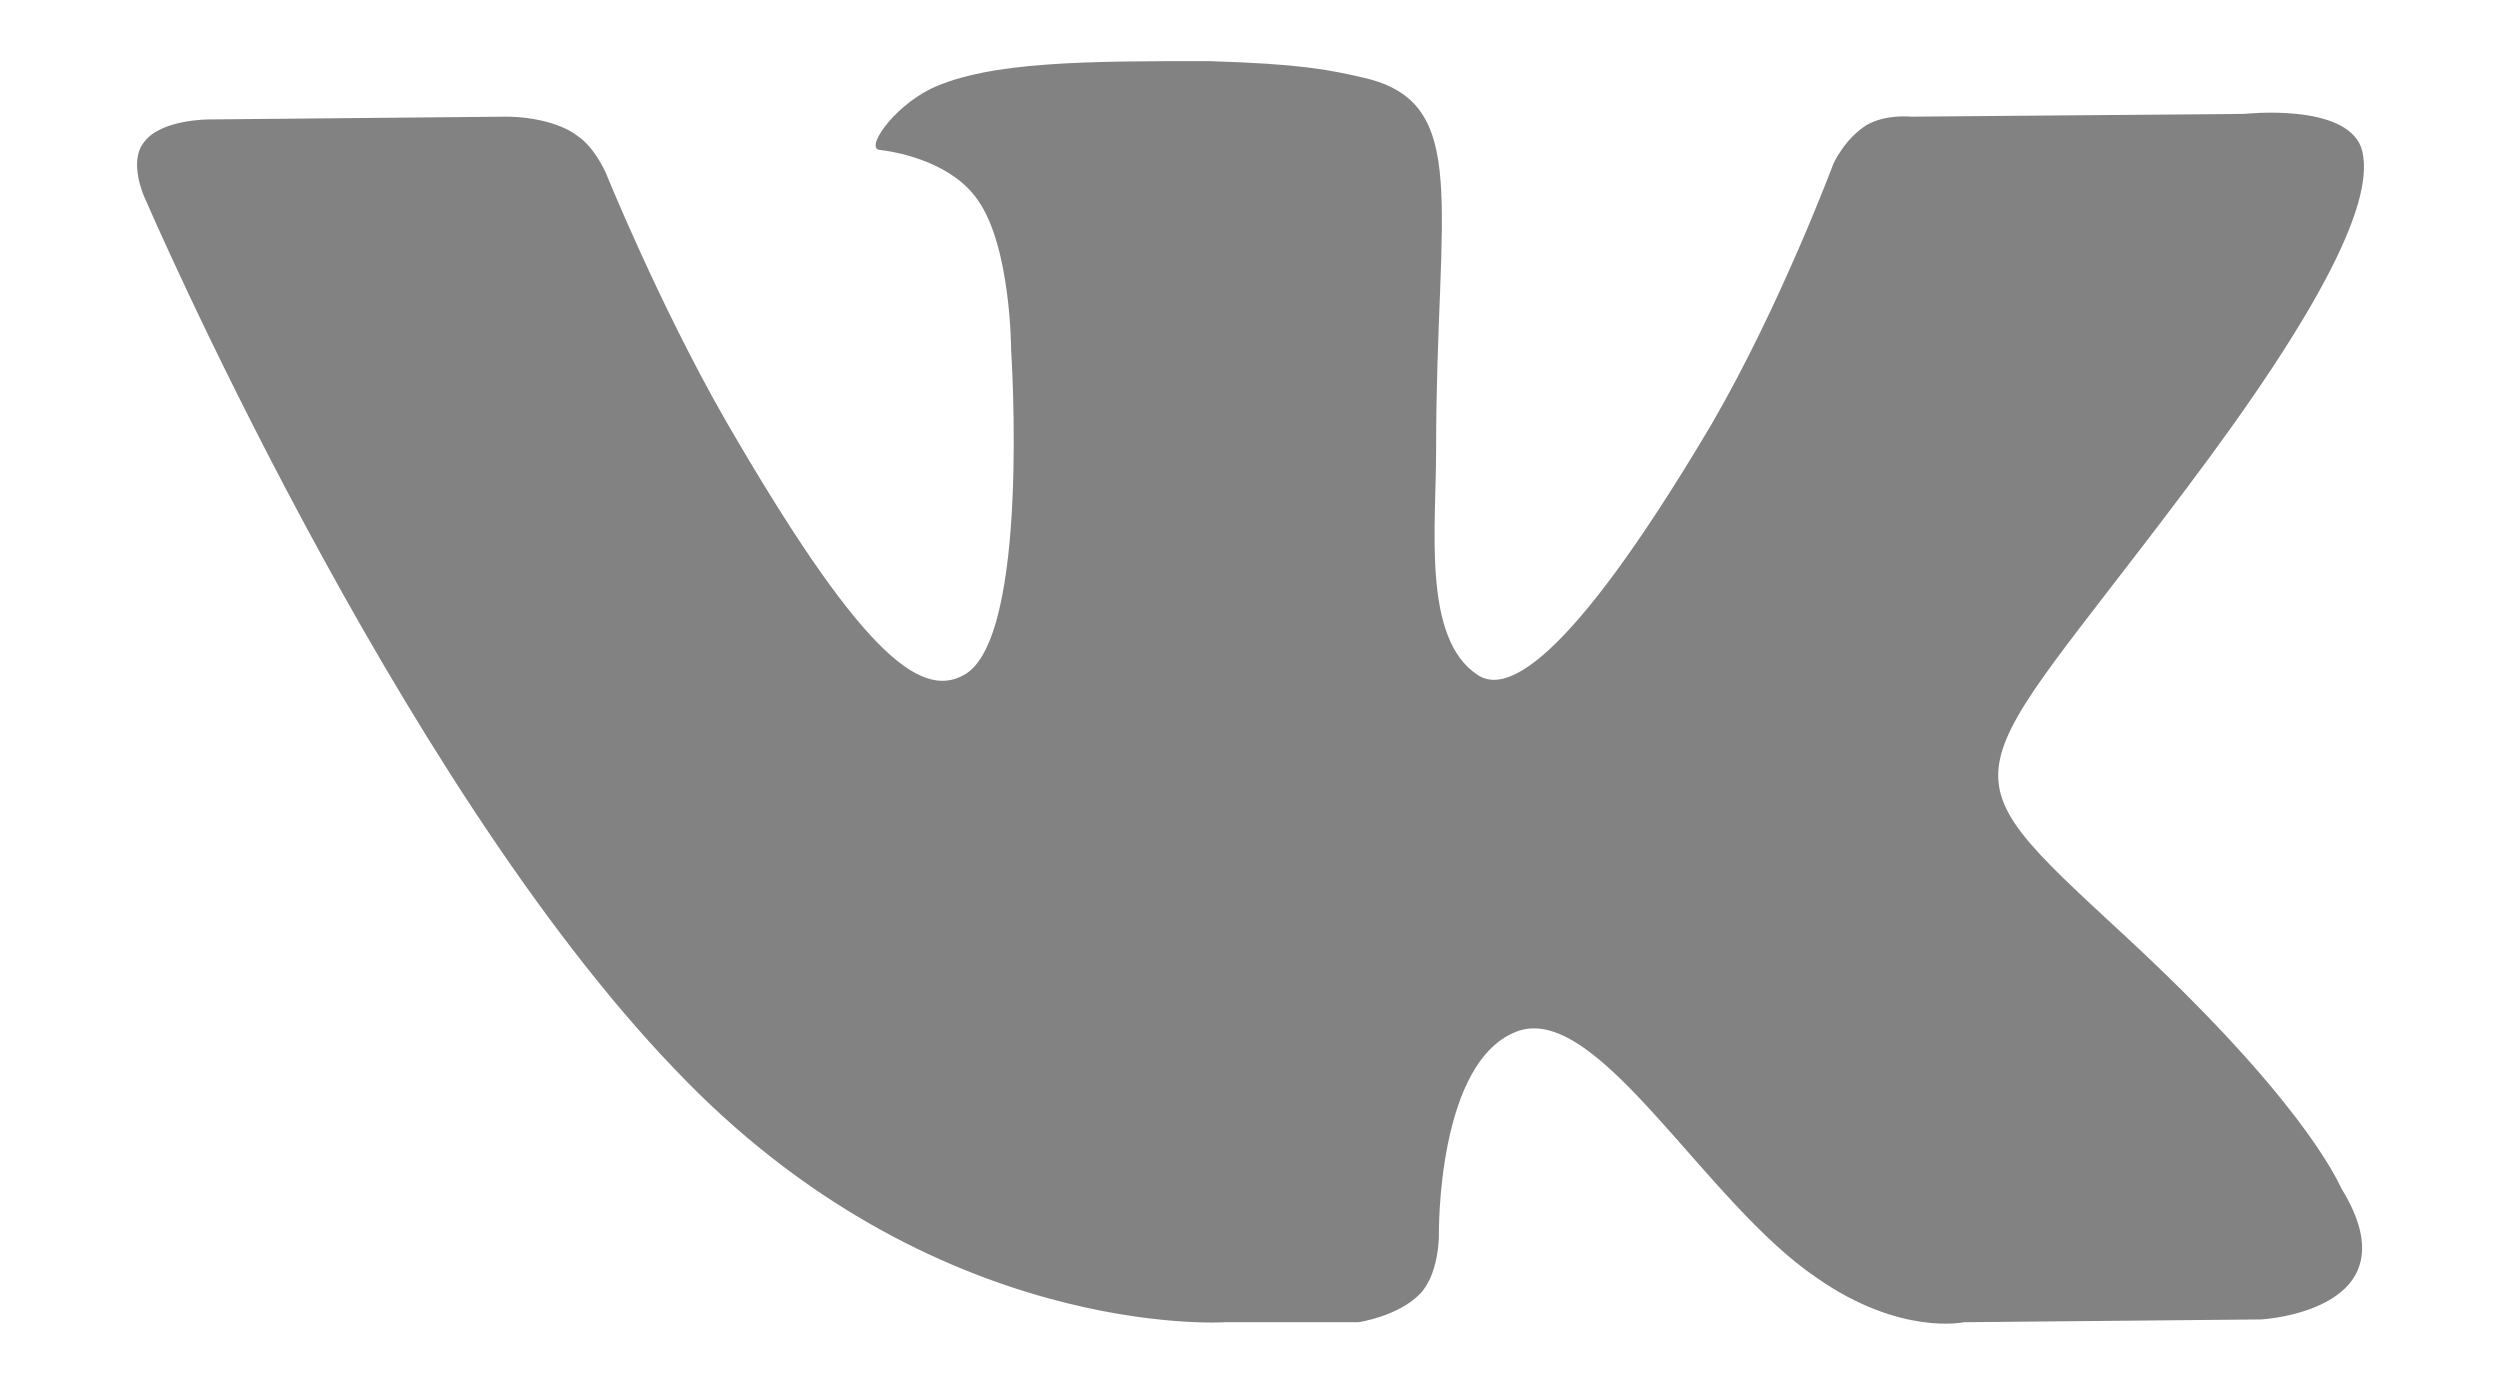 <svg width="18" height="10" viewBox="0 0 18 10" fill="none" xmlns="http://www.w3.org/2000/svg">
<path fill-rule="evenodd" clip-rule="evenodd" d="M8.82 9.52H9.78C9.78 9.52 10.06 9.48 10.22 9.32C10.36 9.18 10.36 8.9 10.36 8.9C10.36 8.9 10.34 7.62 10.94 7.42C11.52 7.24 12.28 8.66 13.08 9.2C13.68 9.62 14.14 9.52 14.14 9.52L16.28 9.5C16.28 9.5 17.4 9.44 16.86 8.56C16.82 8.48 16.56 7.9 15.28 6.72C13.94 5.48 14.12 5.68 15.74 3.52C16.72 2.22 17.12 1.42 17 1.06C16.88 0.74 16.16 0.82 16.16 0.82L13.76 0.84C13.76 0.84 13.58 0.82 13.44 0.9C13.28 1 13.2 1.18 13.2 1.18C13.2 1.18 12.82 2.2 12.32 3.06C11.24 4.88 10.82 4.98 10.64 4.86C10.24 4.6 10.34 3.8 10.34 3.24C10.34 1.48 10.6 0.74 9.82 0.56C9.56 0.5 9.36 0.46 8.7 0.44C7.84 0.44 7.12 0.44 6.7 0.64C6.42 0.78 6.22 1.08 6.34 1.08C6.5 1.1 6.86 1.18 7.04 1.44C7.28 1.78 7.28 2.52 7.28 2.52C7.28 2.52 7.42 4.6 6.94 4.86C6.62 5.04 6.18 4.68 5.22 3.02C4.74 2.18 4.36 1.24 4.36 1.24C4.36 1.24 4.28 1.06 4.16 0.98C4.06 0.9 3.86 0.84 3.64 0.84L1.5 0.86C1.5 0.86 1.16 0.86 1.04 1.02C0.92 1.16 1.04 1.42 1.04 1.42C1.04 1.42 2.84 5.6 4.86 7.7C6.72 9.66 8.82 9.52 8.82 9.52Z" fill="#828282"/>
</svg>
